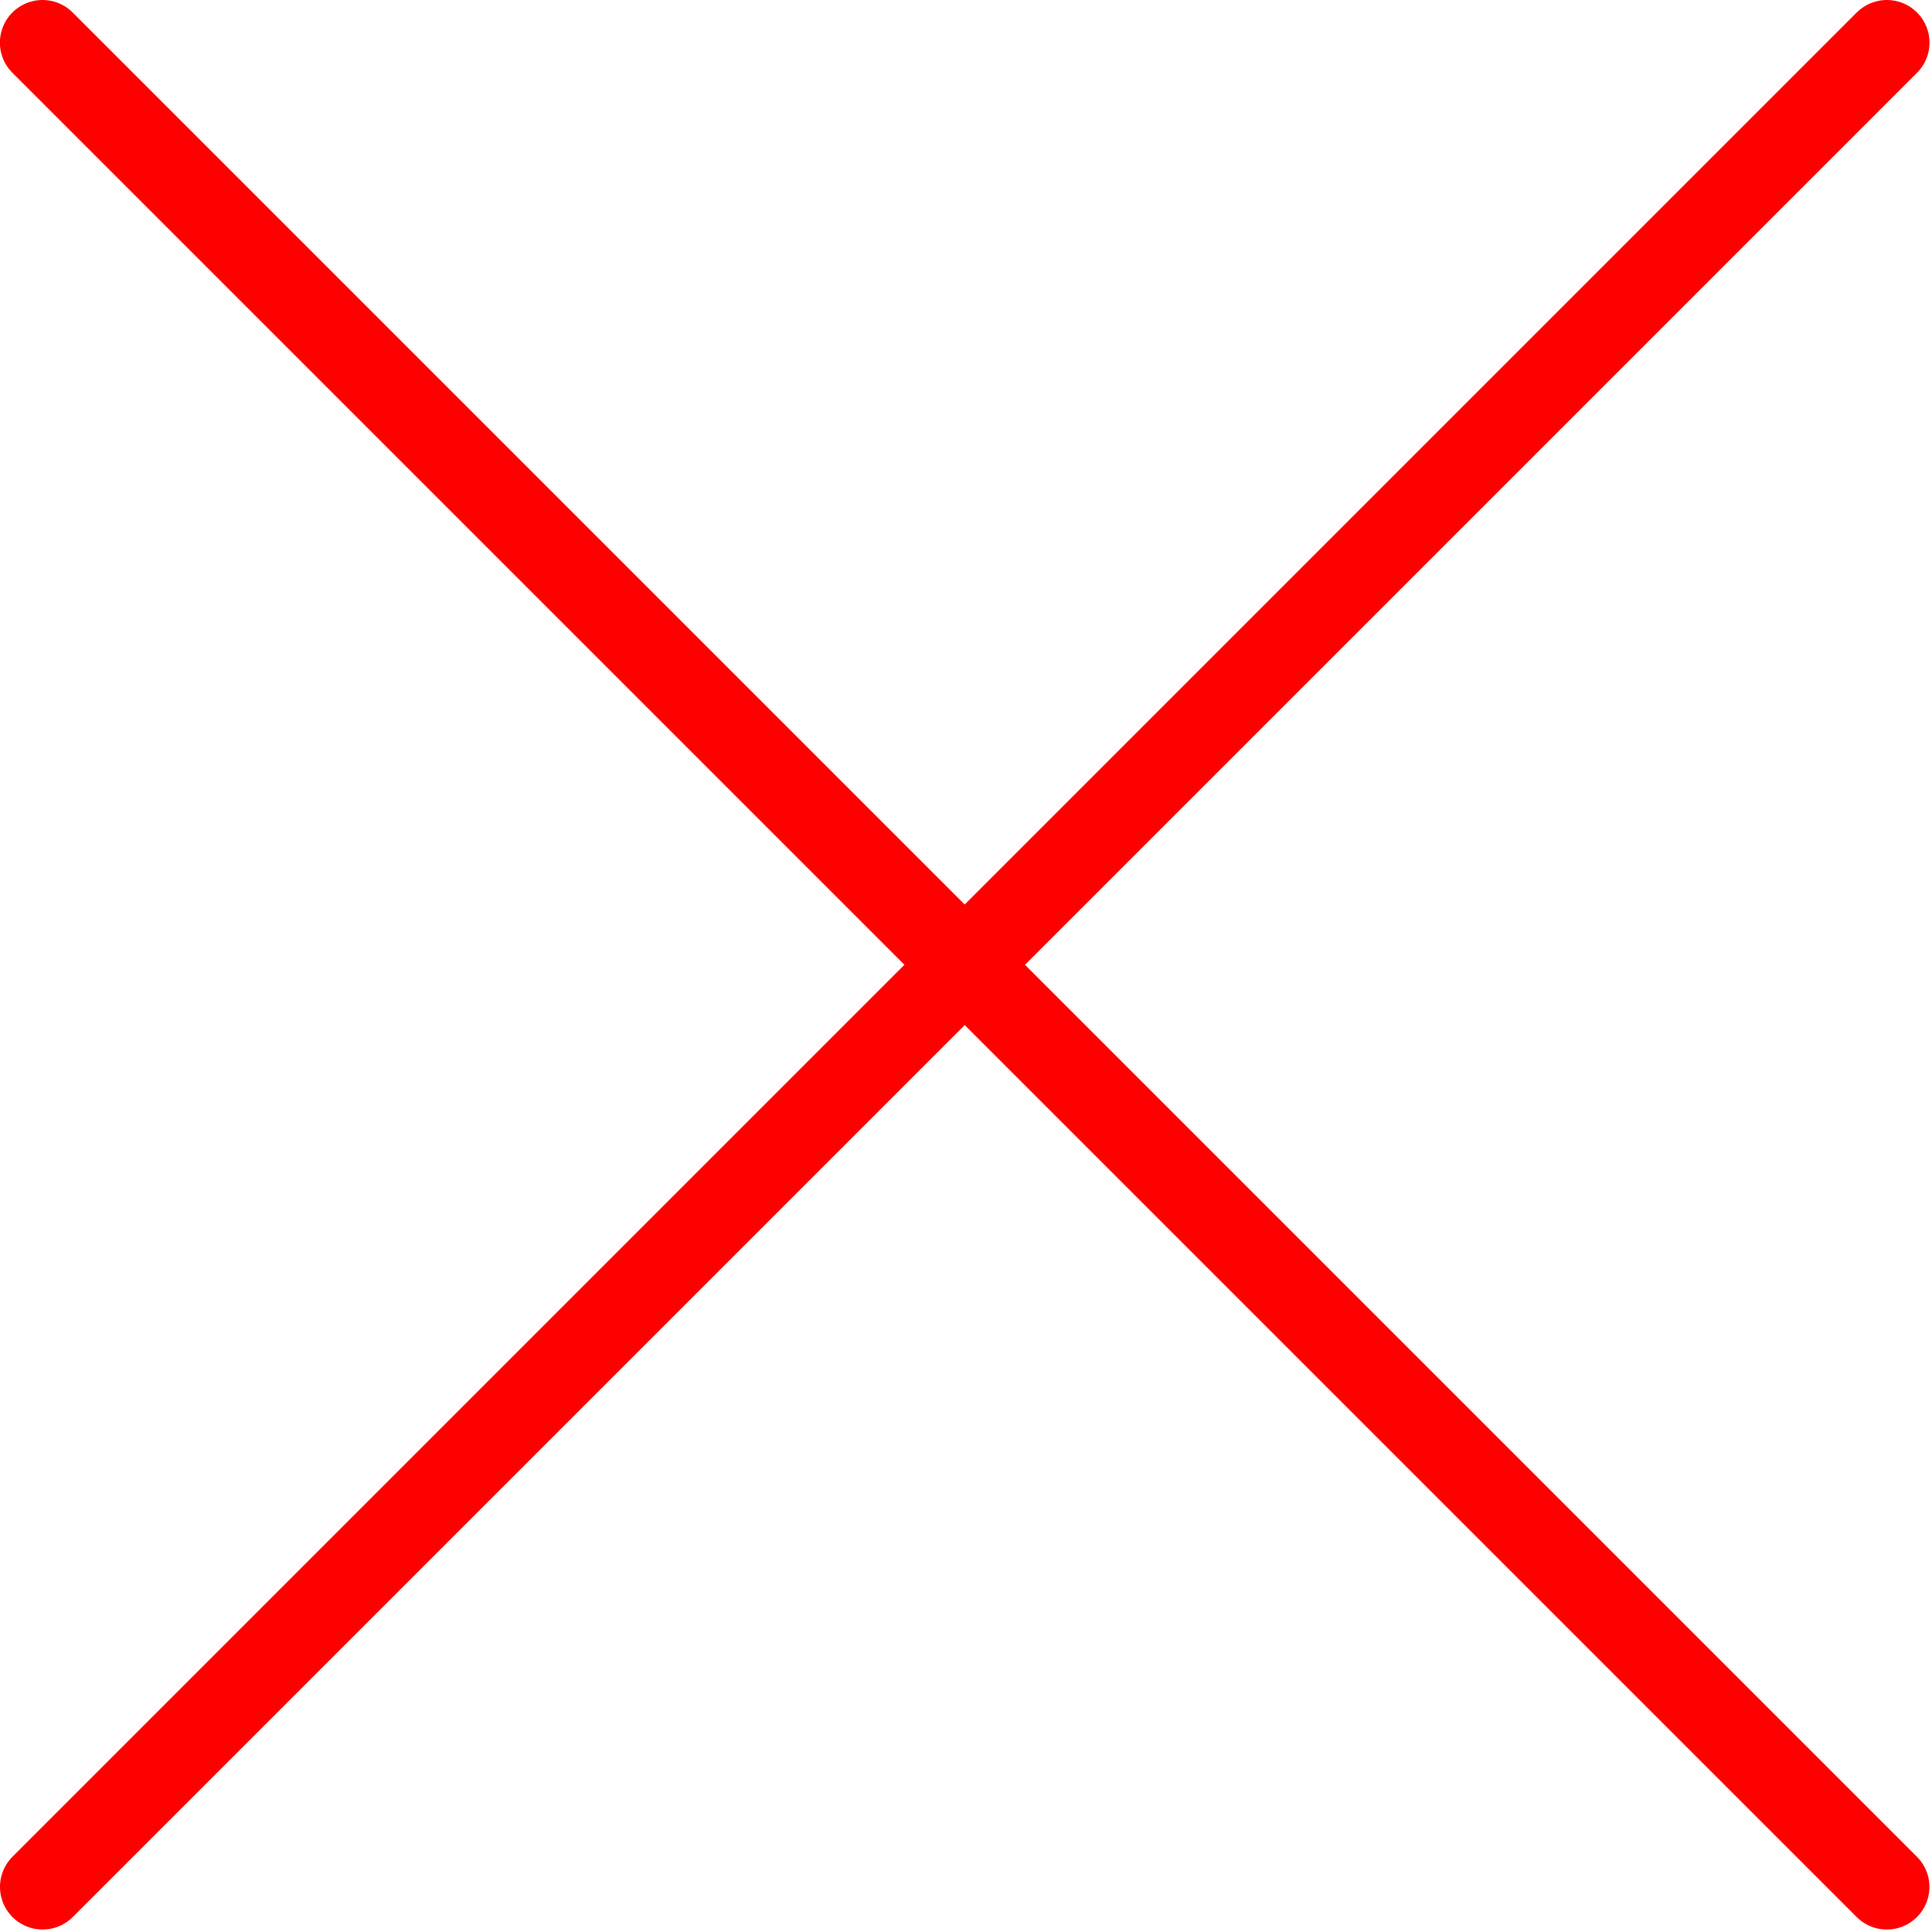 <?xml version="1.0" encoding="UTF-8" standalone="no"?>
<!DOCTYPE svg PUBLIC "-//W3C//DTD SVG 1.1//EN" "http://www.w3.org/Graphics/SVG/1.1/DTD/svg11.dtd">
<svg width="100%" height="100%" viewBox="0 0 102 102" version="1.1" xmlns="http://www.w3.org/2000/svg" xmlns:xlink="http://www.w3.org/1999/xlink" xml:space="preserve" xmlns:serif="http://www.serif.com/" style="fill-rule:evenodd;clip-rule:evenodd;stroke-linecap:round;stroke-linejoin:round;stroke-miterlimit:1.5;">
    <g transform="matrix(1,0,0,1,-954.38,-578.283)">
        <g id="close" transform="matrix(1,0,0,1,301.398,248.529)">
            <g transform="matrix(1,0,0,1,147.847,1.164)">
                <path d="M507.384,428.209L604.753,330.84" style="fill:none;stroke:rgb(255,0,0);stroke-width:4.5px;"/>
            </g>
            <g transform="matrix(-1,0,0,1,1259.98,1.164)">
                <path d="M507.384,428.209L604.753,330.84" style="fill:none;stroke:rgb(255,0,0);stroke-width:4.5px;"/>
            </g>
        </g>
    </g>
</svg>
